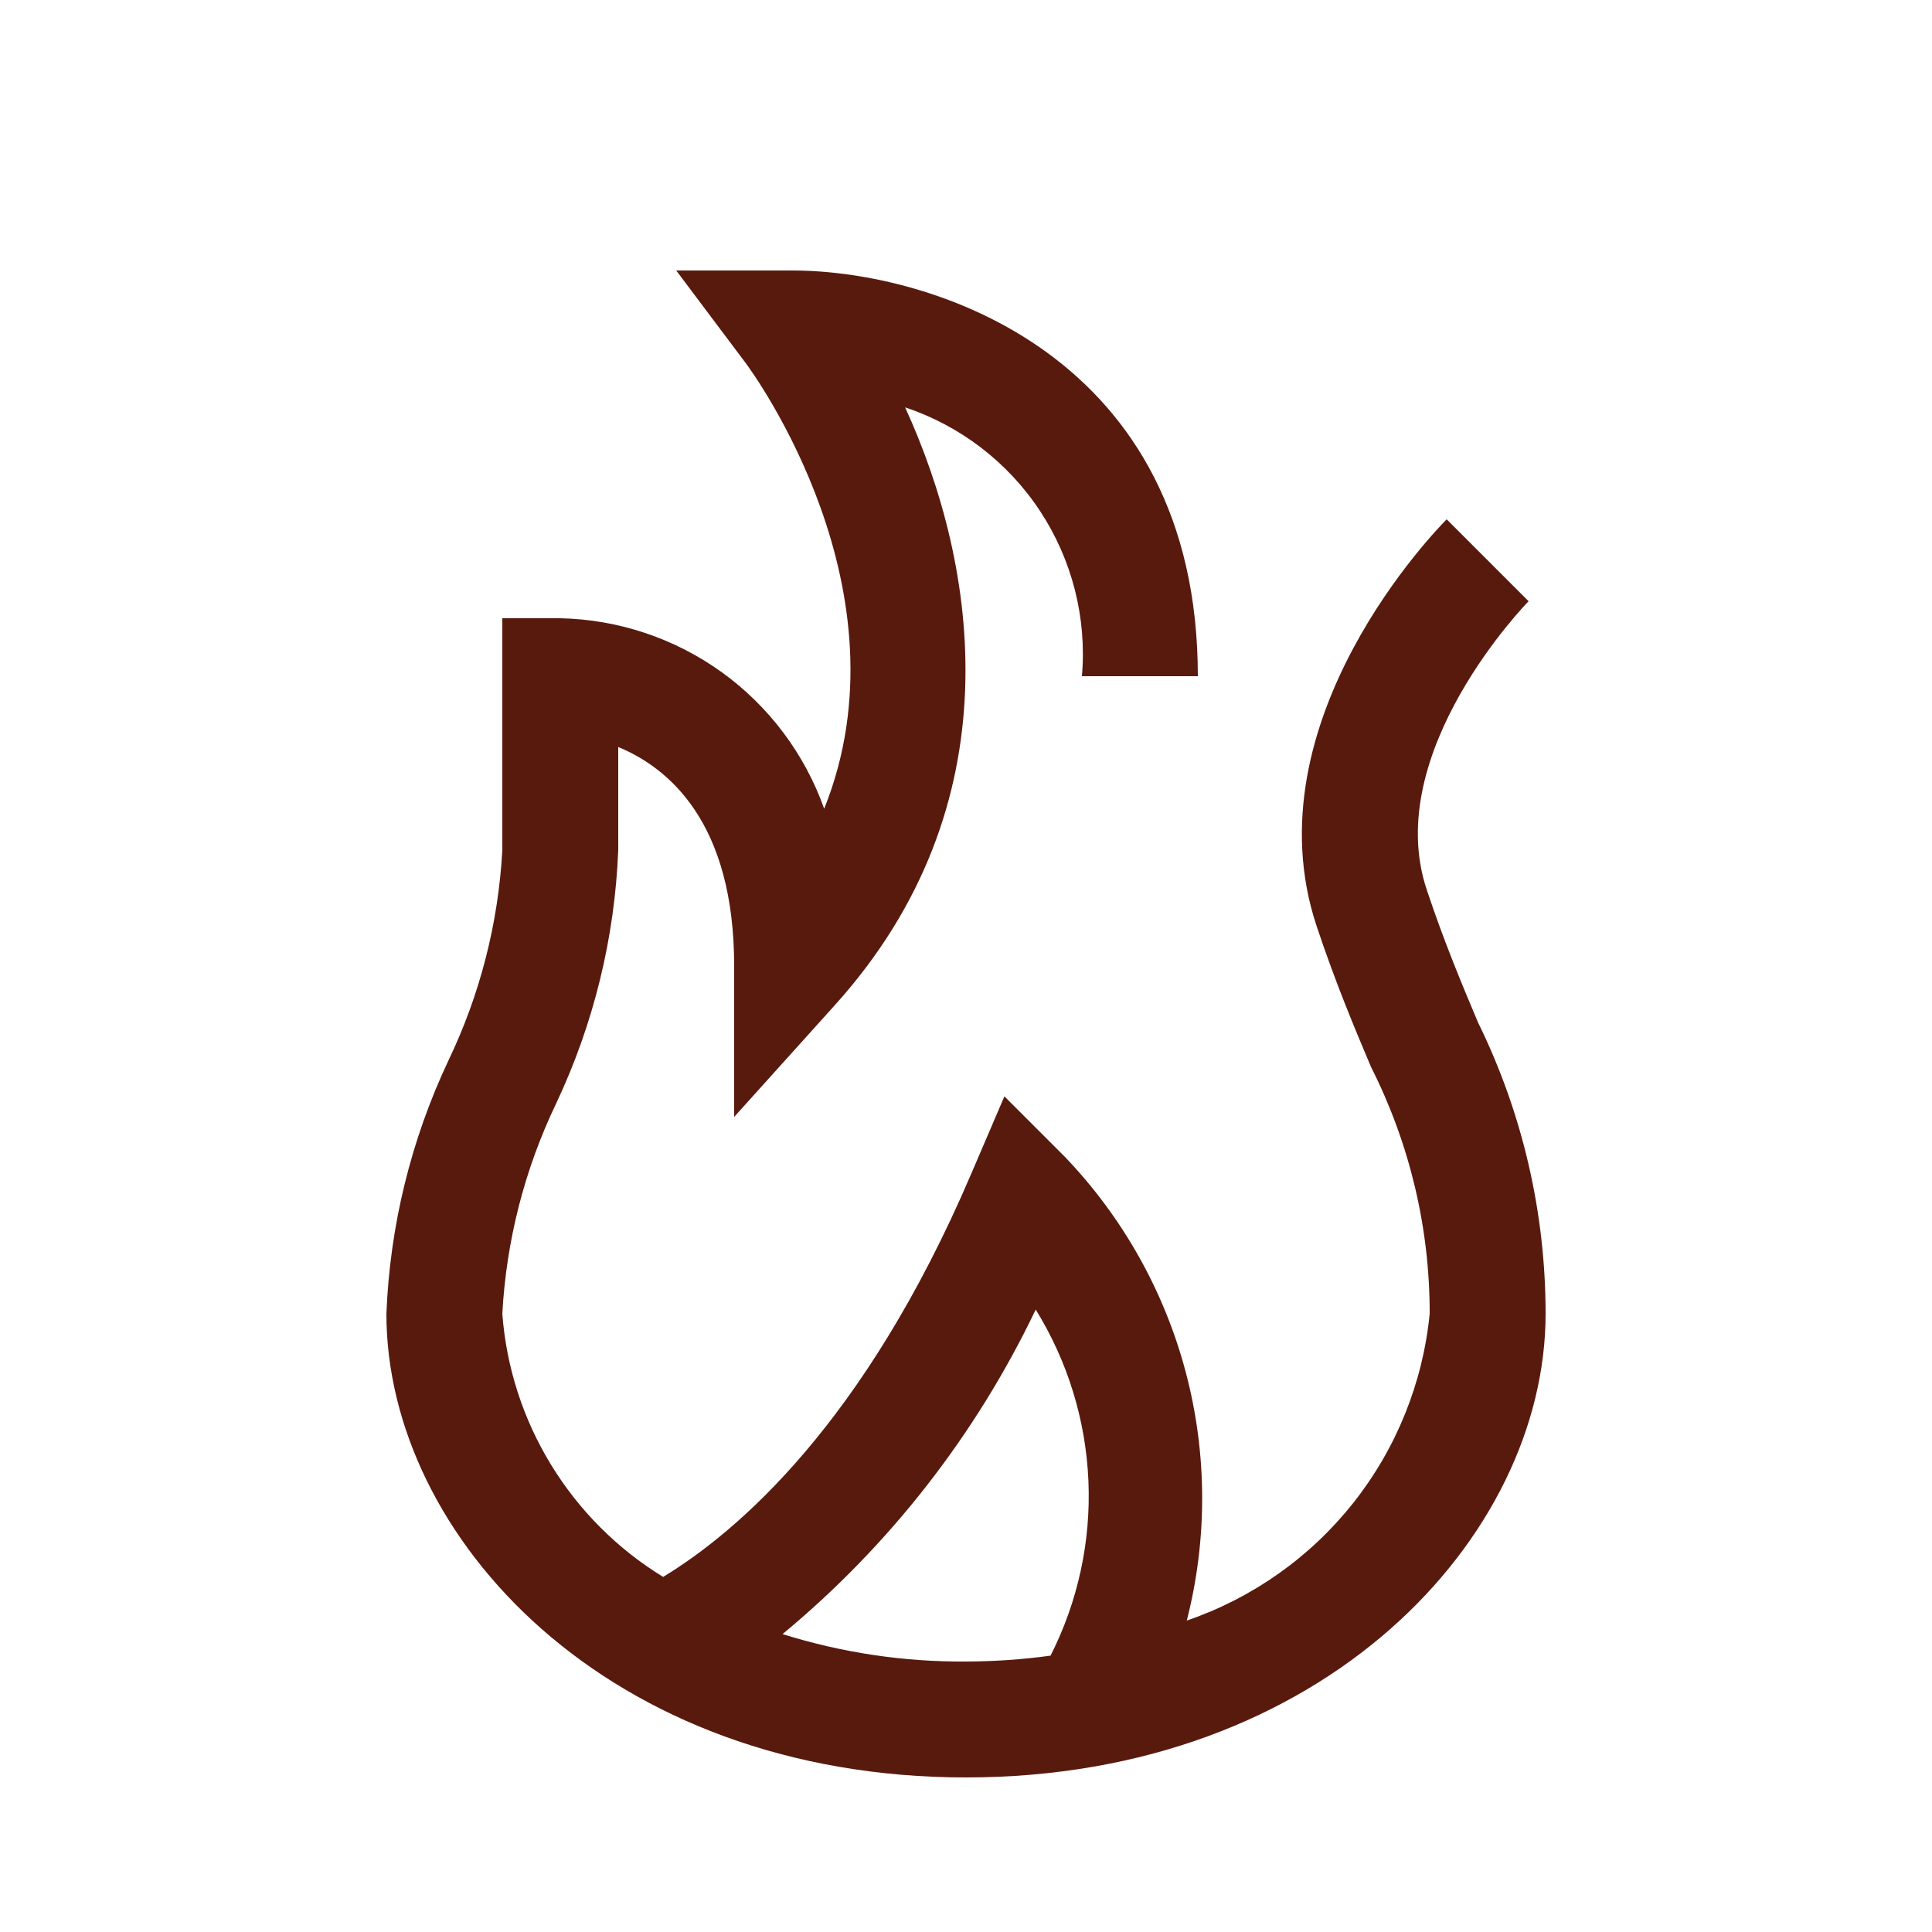 <svg width="25" height="25" viewBox="0 0 25 25" fill="none" xmlns="http://www.w3.org/2000/svg">
<path d="M19.124 13.227C18.92 12.742 18.688 12.192 18.462 11.513C17.869 9.736 19.762 7.798 19.78 7.78L18.72 6.72C18.615 6.825 16.152 9.328 17.038 11.987C17.283 12.72 17.527 13.3 17.742 13.809C18.242 14.799 18.502 15.892 18.5 17C18.412 17.893 18.069 18.743 17.512 19.447C16.955 20.15 16.207 20.679 15.357 20.97C15.626 19.918 15.622 18.815 15.346 17.765C15.07 16.716 14.531 15.754 13.78 14.97L12.997 14.187L12.561 15.204C11.184 18.418 9.545 19.82 8.581 20.405C7.989 20.043 7.492 19.545 7.13 18.953C6.768 18.361 6.552 17.692 6.5 17C6.551 16.056 6.788 15.131 7.197 14.278C7.682 13.25 7.955 12.136 8 11V9.666C8.655 9.937 9.5 10.644 9.5 12.5V14.453L10.807 13.002C13.141 10.411 12.655 7.327 11.712 5.271C12.428 5.51 13.044 5.983 13.459 6.614C13.874 7.245 14.065 7.997 14 8.75H15.5C15.5 4.597 12.066 3.5 10.25 3.5H8.75L9.65 4.699C9.753 4.838 11.796 7.644 10.665 10.465C10.413 9.756 9.952 9.141 9.342 8.7C8.732 8.26 8.002 8.016 7.25 8H6.5V11C6.449 11.944 6.212 12.869 5.803 13.722C5.318 14.75 5.045 15.864 5 17C5 19.886 7.867 23 12.5 23C17.133 23 20 19.886 20 17C20 15.692 19.701 14.401 19.124 13.227ZM10.126 21.145C11.51 19.999 12.627 18.567 13.402 16.946C13.815 17.613 14.05 18.376 14.084 19.16C14.118 19.944 13.949 20.724 13.594 21.424C13.232 21.474 12.866 21.499 12.5 21.5C11.695 21.506 10.894 21.386 10.126 21.145Z" fill="#591A0E"/>
</svg>
